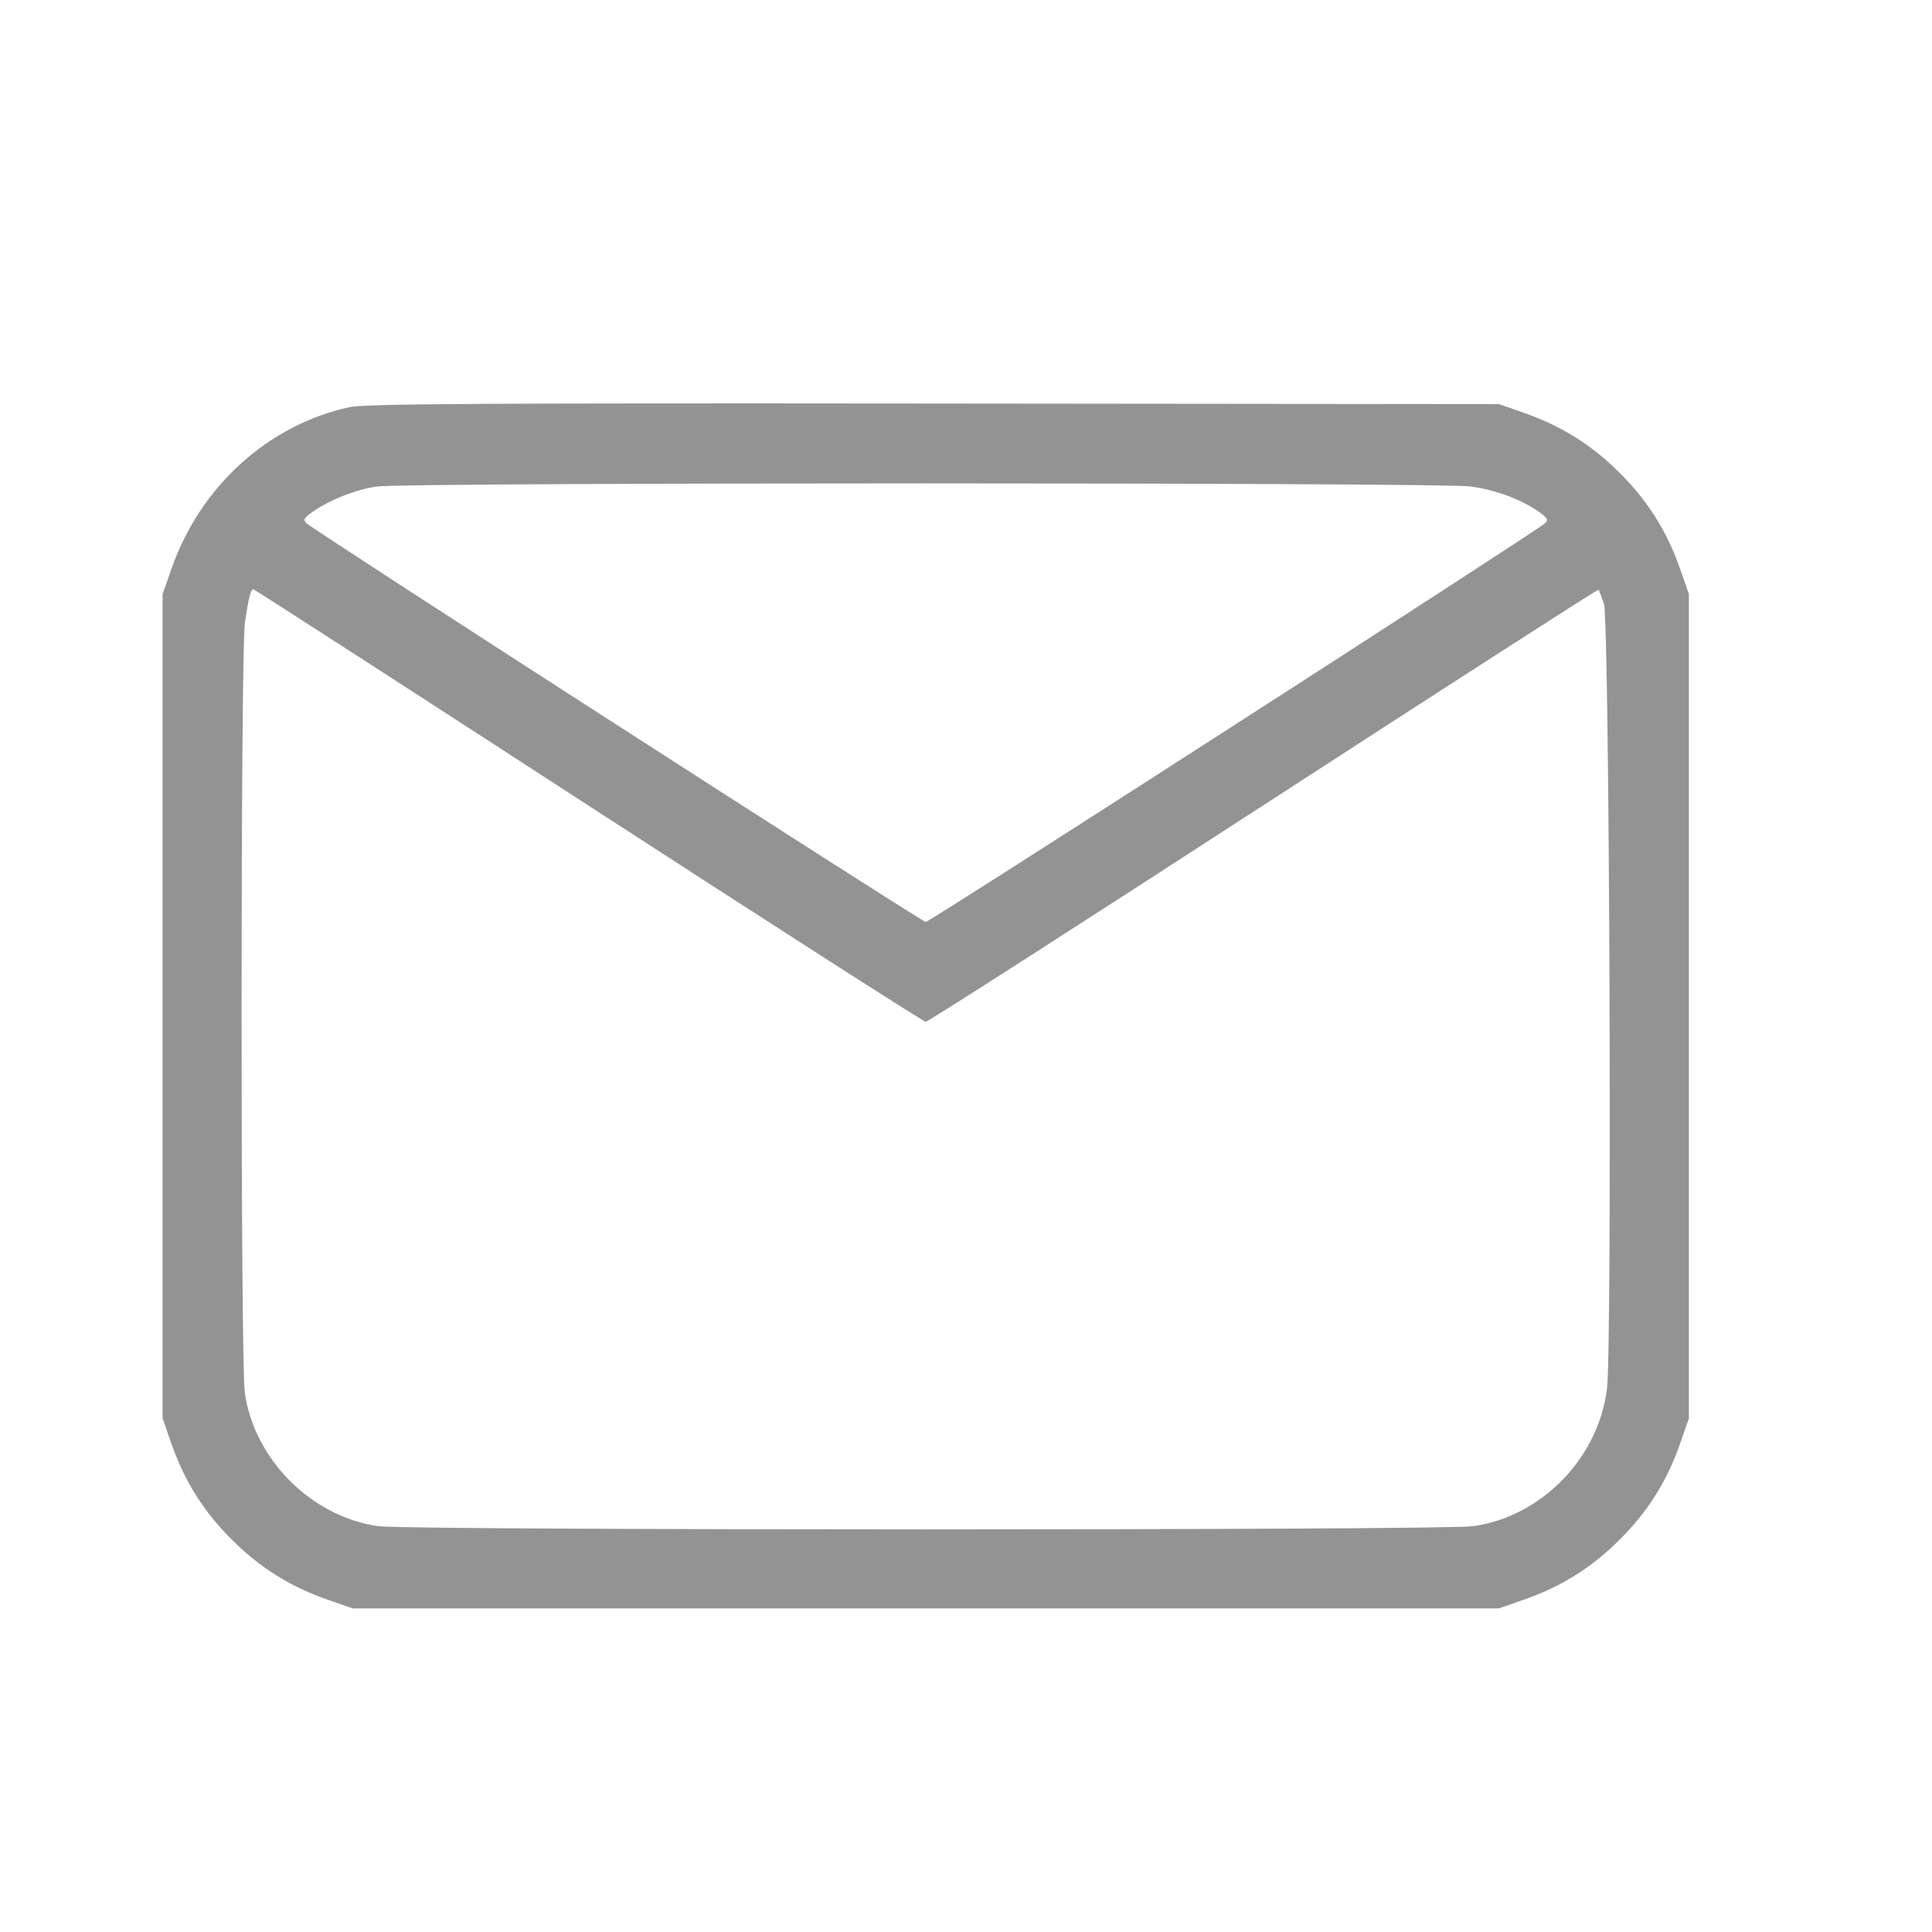<svg width="24" height="24" viewBox="0 0 24 24" fill="none" xmlns="http://www.w3.org/2000/svg"><path d="M4.340 5.058 C 3.329 5.280,2.490 6.041,2.132 7.060 L 2.020 7.380 2.020 12.500 L 2.020 17.620 2.132 17.940 C 2.294 18.402,2.530 18.777,2.877 19.123 C 3.223 19.470,3.598 19.706,4.060 19.868 L 4.380 19.980 11.500 19.980 L 18.620 19.980 18.940 19.868 C 19.402 19.706,19.777 19.470,20.123 19.123 C 20.470 18.777,20.706 18.402,20.868 17.940 L 20.980 17.620 20.980 12.500 L 20.980 7.380 20.868 7.060 C 20.706 6.598,20.470 6.223,20.123 5.877 C 19.777 5.530,19.402 5.294,18.940 5.132 L 18.620 5.020 11.600 5.013 C 5.921 5.007,4.534 5.016,4.340 5.058 M18.267 6.043 C 18.583 6.086,18.903 6.205,19.125 6.364 C 19.225 6.435,19.237 6.459,19.193 6.500 C 19.087 6.599,11.547 11.453,11.500 11.453 C 11.453 11.453,3.912 6.598,3.807 6.500 C 3.763 6.459,3.775 6.435,3.875 6.364 C 4.090 6.211,4.430 6.076,4.689 6.043 C 5.082 5.992,17.893 5.992,18.267 6.043 M7.310 10.007 C 9.588 11.484,11.473 12.693,11.500 12.693 C 11.527 12.693,13.415 11.482,15.696 10.002 C 17.978 8.522,19.850 7.317,19.858 7.325 C 19.865 7.333,19.895 7.412,19.925 7.500 C 19.993 7.708,20.028 16.752,19.962 17.260 C 19.850 18.120,19.146 18.840,18.300 18.959 C 17.920 19.012,5.080 19.012,4.700 18.959 C 3.870 18.842,3.158 18.130,3.041 17.300 C 2.987 16.919,2.988 8.115,3.042 7.740 C 3.086 7.432,3.114 7.320,3.147 7.320 C 3.159 7.320,5.033 8.529,7.310 10.007 " fill="#939394" stroke="none" fill-rule="evenodd"></path></svg>